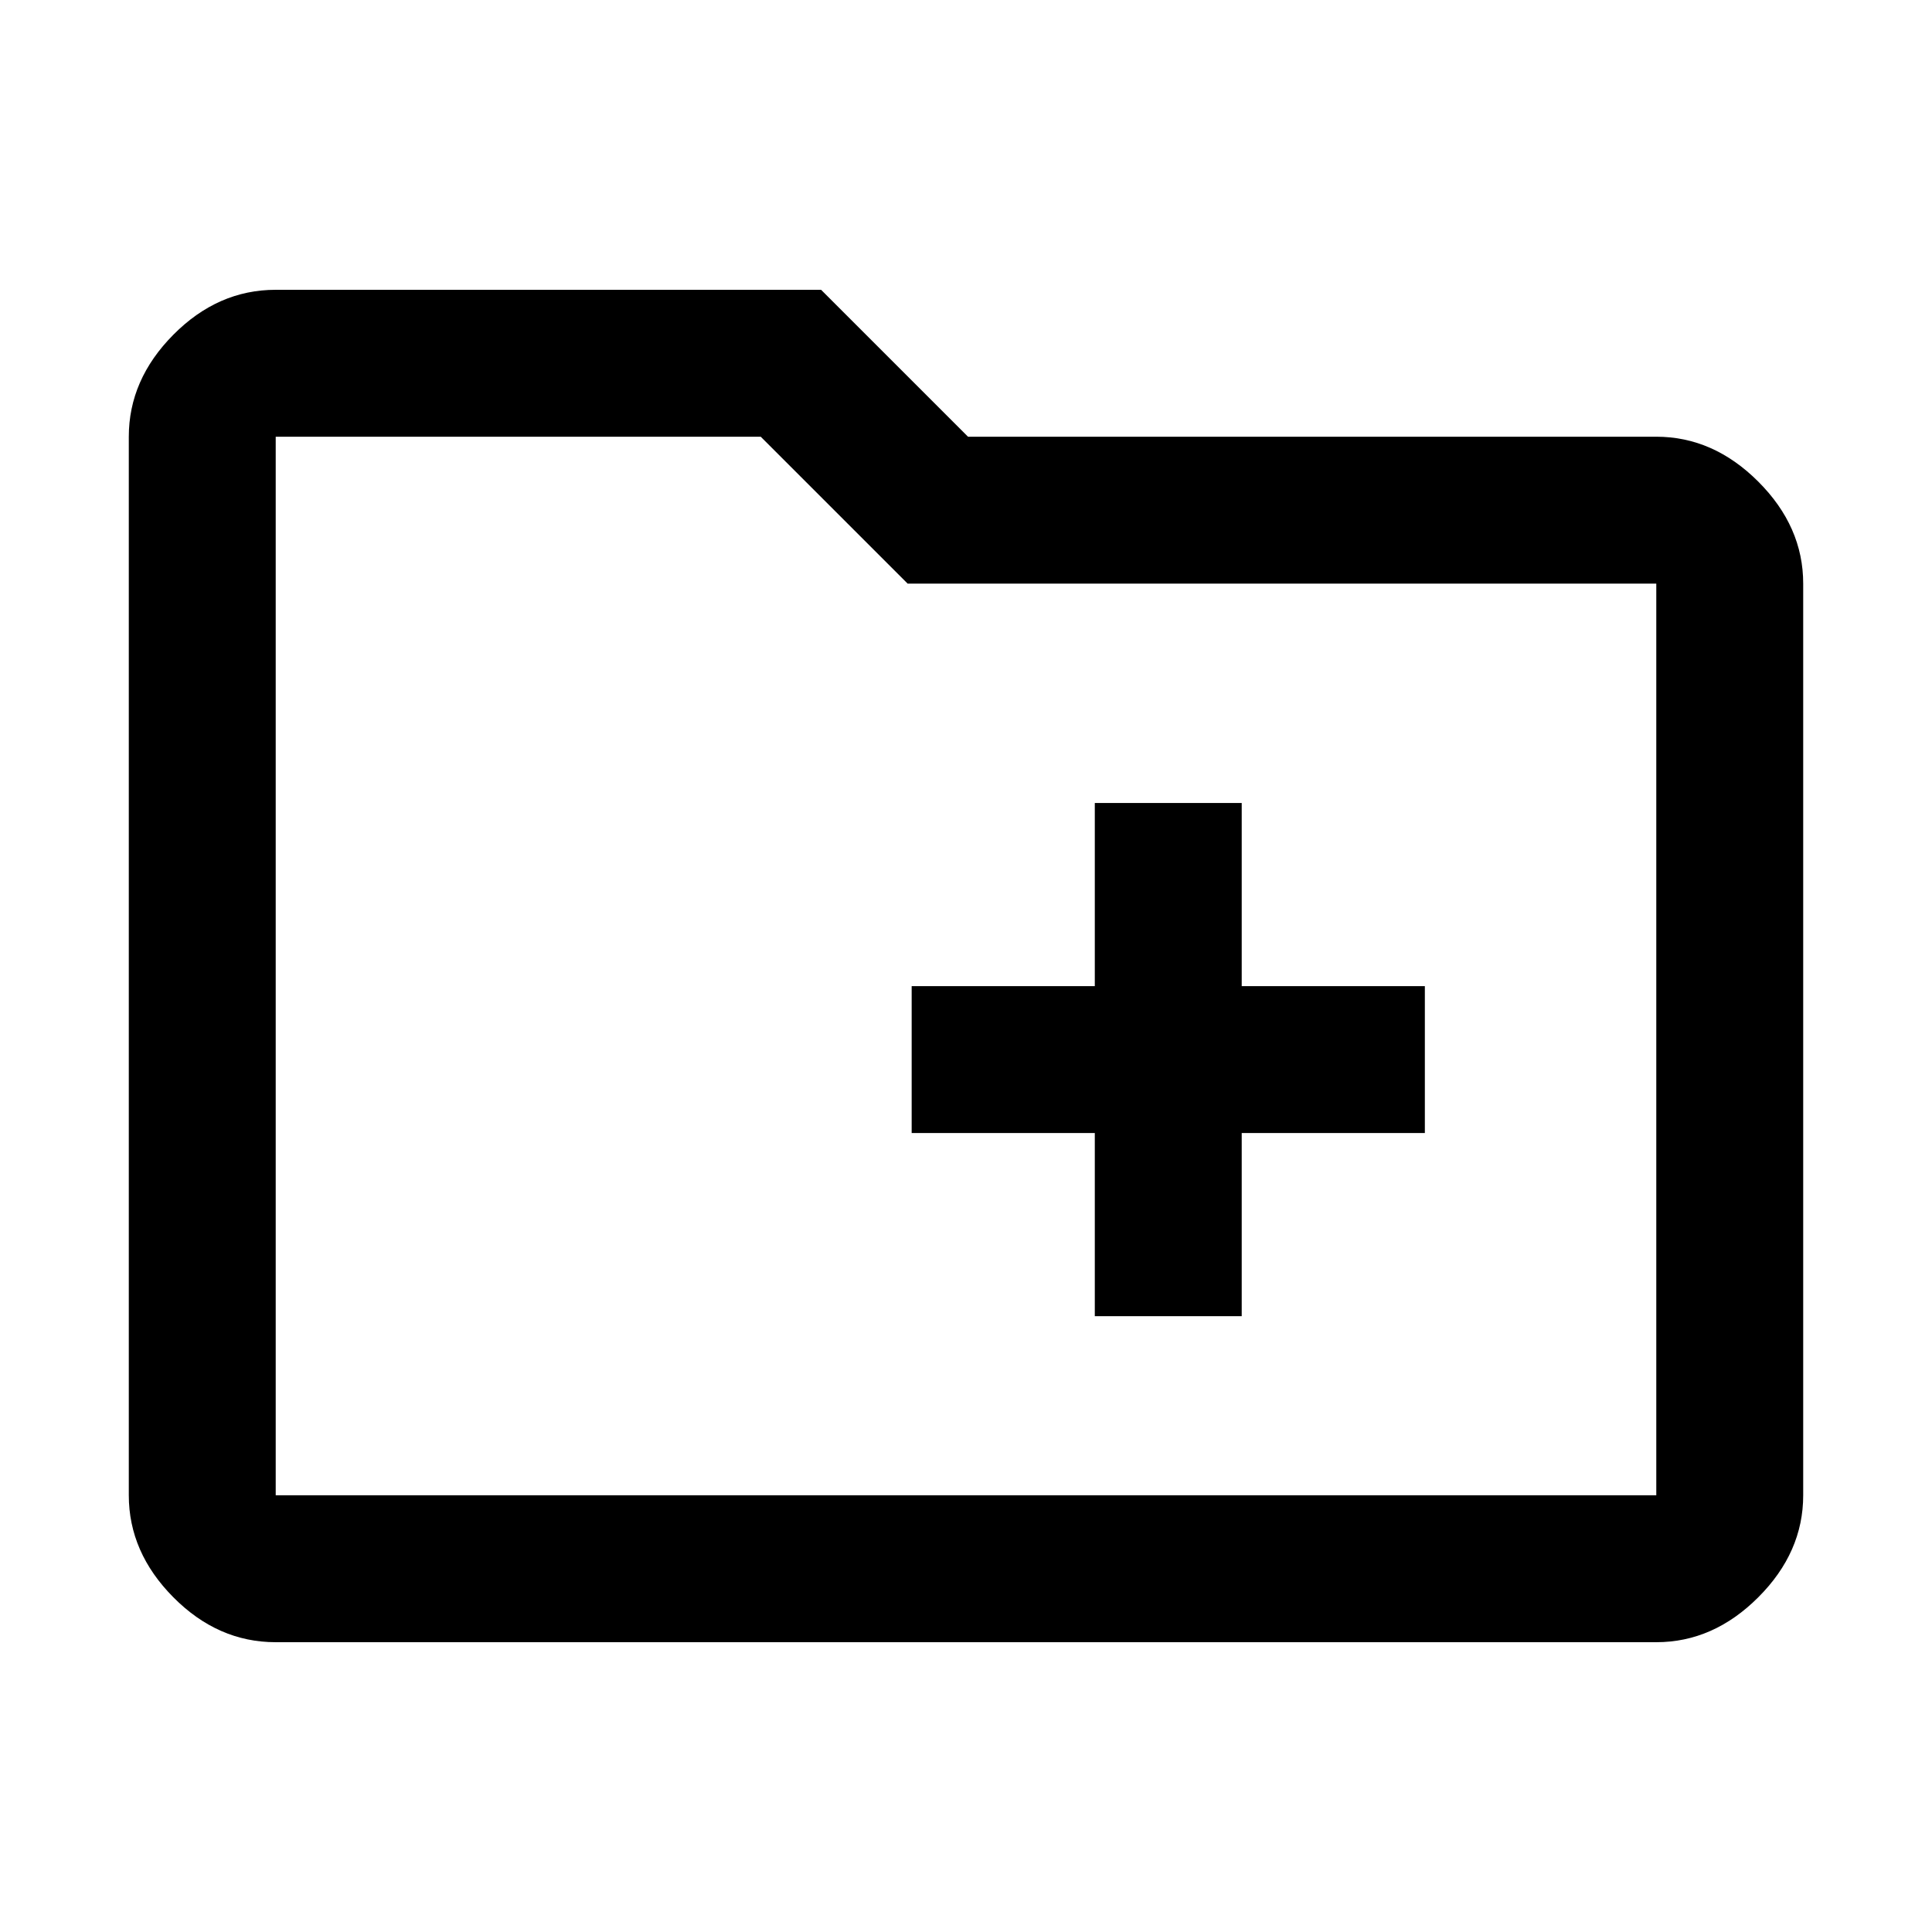 <svg xmlns="http://www.w3.org/2000/svg" height="48" viewBox="0 -960 960 960" width="48"><path d="M544-306h73v-91h91v-73h-91v-91h-73v91h-91v73h91v91ZM137-144q-28.72 0-50.86-22.32T64-217v-526q0-28.36 22.14-50.68T137-816h271l73 73h342q28.36 0 50.68 22.32T896-670v453q0 28.36-22.32 50.68T823-144H137Zm0-73h686v-453H451l-73-73H137v526Zm0 0v-526 526Z"/></svg>